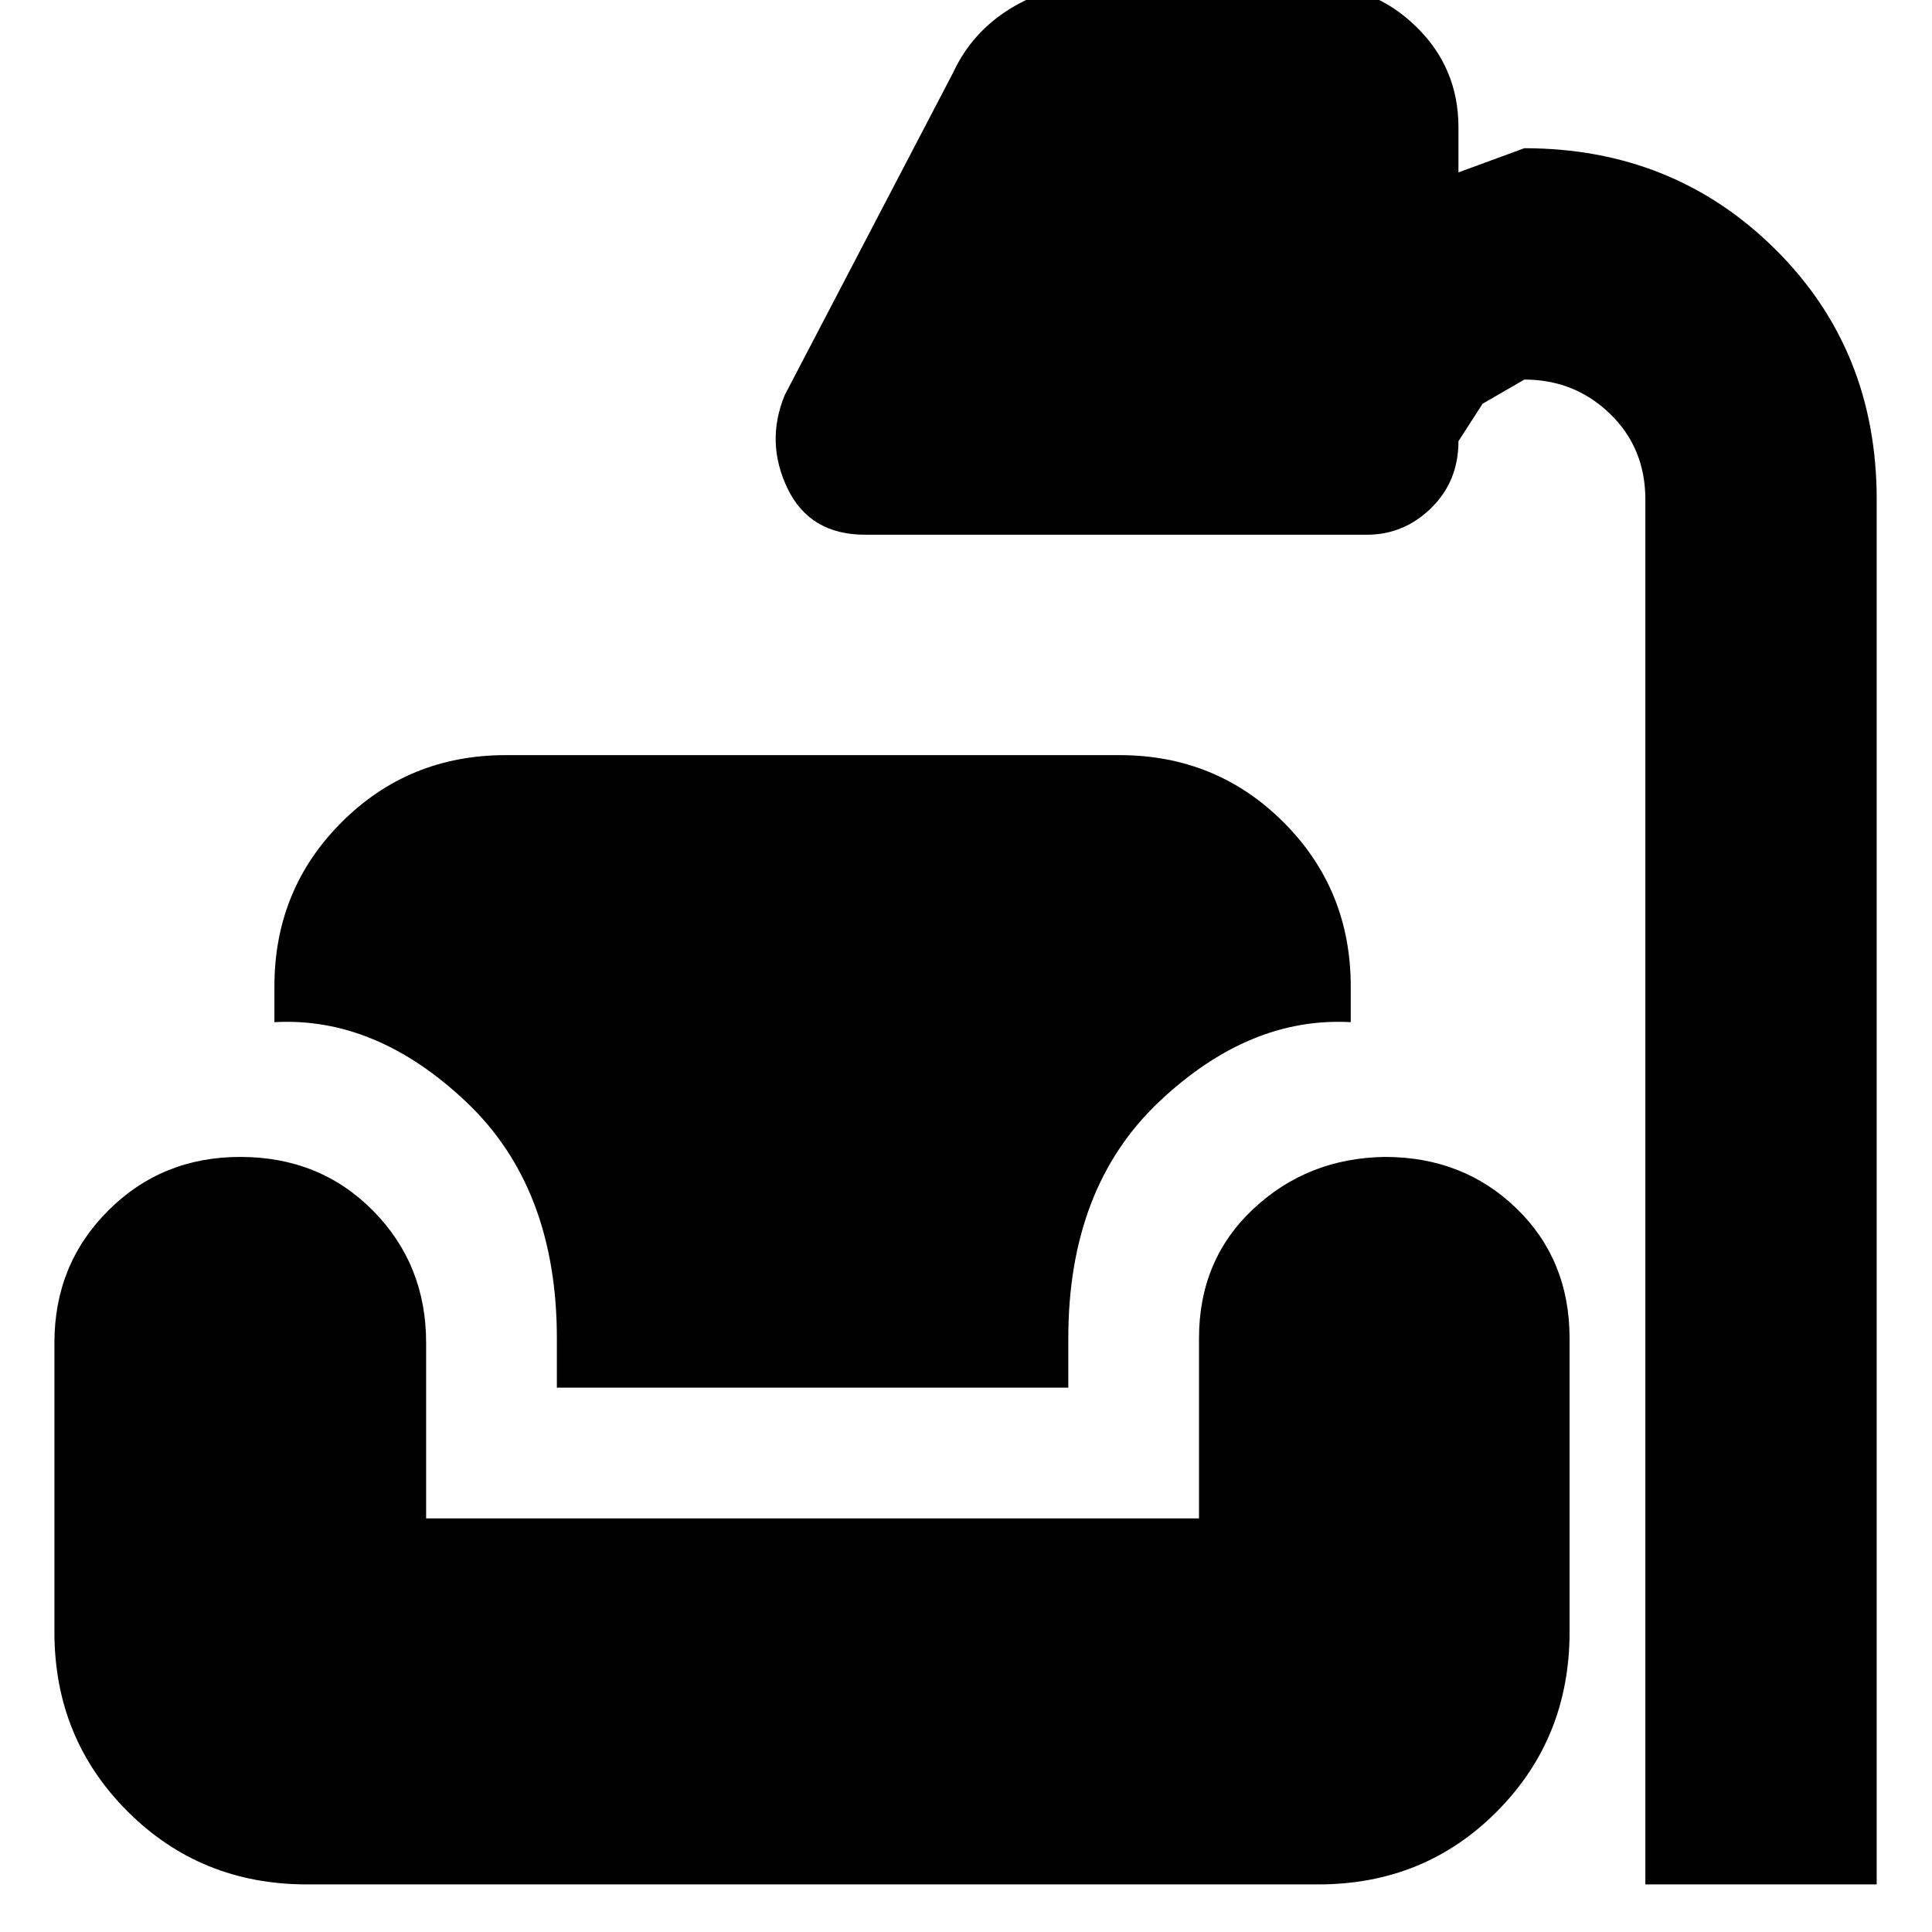 <svg xmlns="http://www.w3.org/2000/svg" height="20" viewBox="0 -960 960 960" width="20"><path d="M817.57-23.65v-688.18q0-25.56-17.57-42.56-17.56-17-42.56-17l-20.74 12-12 18.61q0 19.95-13.55 33.21-13.54 13.27-31.93 13.27H429.87q-27.52 0-38.57-23.03-11.04-23.02-1.34-46.41l83.78-160.44Q483-944 501.98-955.7q18.98-11.69 41.37-11.69h109.61q29.52 0 50.63 20.54 21.11 20.54 21.11 50.07v22.43l32.74-12q73.91 0 124.5 50.02 50.58 50.02 50.58 124.5v688.18H817.57Zm-665.14 0q-52.78 0-89.08-36.31-36.31-36.3-36.31-89.08v-143.74q0-38.96 26.7-65.65 26.69-26.7 65.65-26.7 39.52 0 65.94 26.7 26.41 26.69 26.41 65.65v87.26h384.04v-89.52q0-38.96 26.98-64.24 26.98-25.29 65.37-25.85 38.96 0 65.37 25.56 26.41 25.57 26.41 64.53v146q0 52.78-36.02 89.08-36.02 36.31-88.8 36.31H152.43ZM276.7-270.48v-24.56q0-74.7-44.9-117.29-44.89-42.58-95.45-39.76v-17.74q0-48.21 33.37-81.58t81.58-33.37h304.92q48.21 0 81.58 33.37t33.37 81.58v17.74q-50.56-2.82-95.45 39.76-44.89 42.59-44.89 117.29v24.56H276.7Z"/></svg>